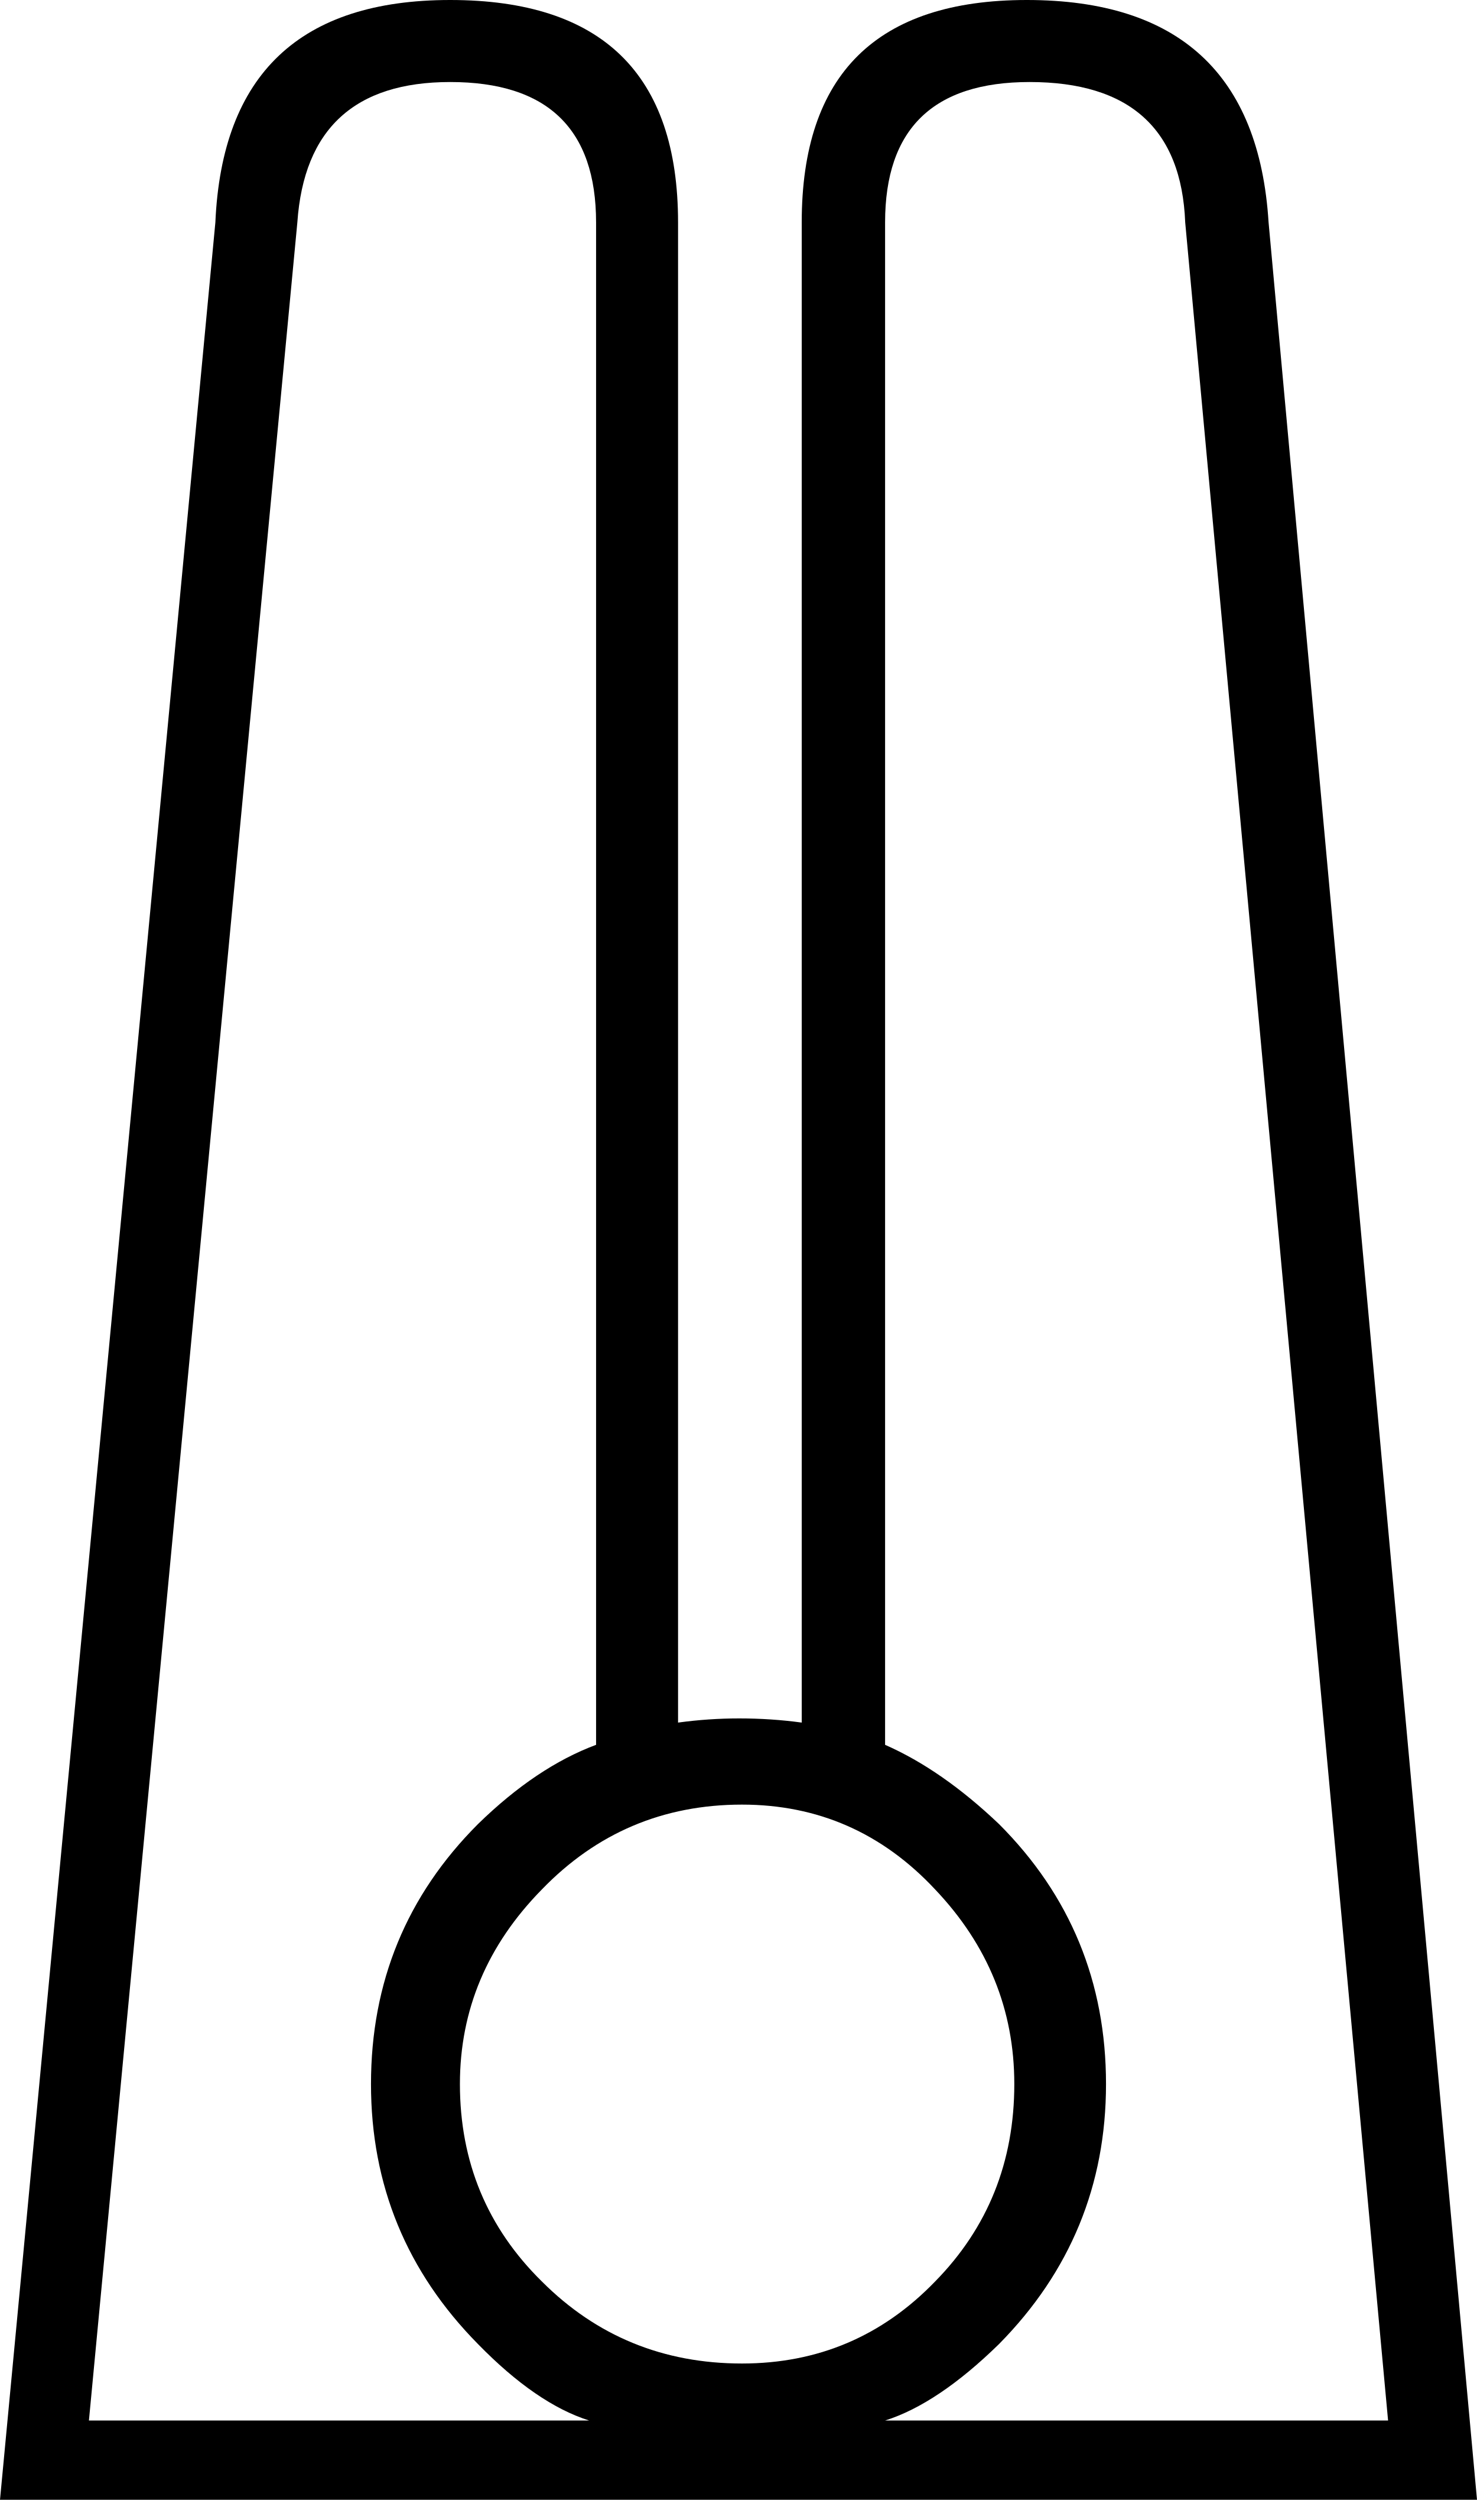 <?xml version='1.0' encoding ='UTF-8' standalone='yes'?>
<svg width='10.63' height='17.98' xmlns='http://www.w3.org/2000/svg' xmlns:xlink='http://www.w3.org/1999/xlink' >
<path style='fill:black; stroke:none' d=' M 5.34 12.98  Q 6.16 12.98 6.73 13.59  Q 7.3 14.19 7.3 14.99  Q 7.3 15.83 6.73 16.41  Q 6.16 17 5.34 17  Q 4.49 17 3.9 16.41  Q 3.31 15.83 3.31 14.99  Q 3.31 14.19 3.9 13.59  Q 4.49 12.98 5.34 12.98  Z  M 3.24 0.59  Q 4.29 0.59 4.29 1.6  L 4.29 12.55  Q 3.86 12.71 3.44 13.12  Q 2.67 13.89 2.67 14.99  Q 2.67 16.08 3.44 16.86  Q 3.86 17.29 4.24 17.41  L 0.64 17.41  L 2.14 1.6  Q 2.21 0.59 3.24 0.59  Z  M 7.41 0.59  Q 8.49 0.59 8.53 1.6  L 9.99 17.41  L 6.37 17.41  Q 6.75 17.29 7.19 16.86  Q 7.96 16.08 7.96 14.99  Q 7.96 13.89 7.19 13.12  Q 6.78 12.73 6.37 12.55  L 6.37 1.6  Q 6.37 0.59 7.41 0.59  Z  M 3.24 0  Q 1.62 0 1.55 1.6  L 0 17.98  L 10.63 17.98  L 9.13 1.6  Q 9.03 0 7.39 0  Q 5.77 0 5.77 1.6  L 5.77 12.39  Q 5.55 12.36 5.32 12.36  Q 5.1 12.36 4.88 12.39  L 4.88 1.6  Q 4.88 0 3.24 0  Z '/></svg>
